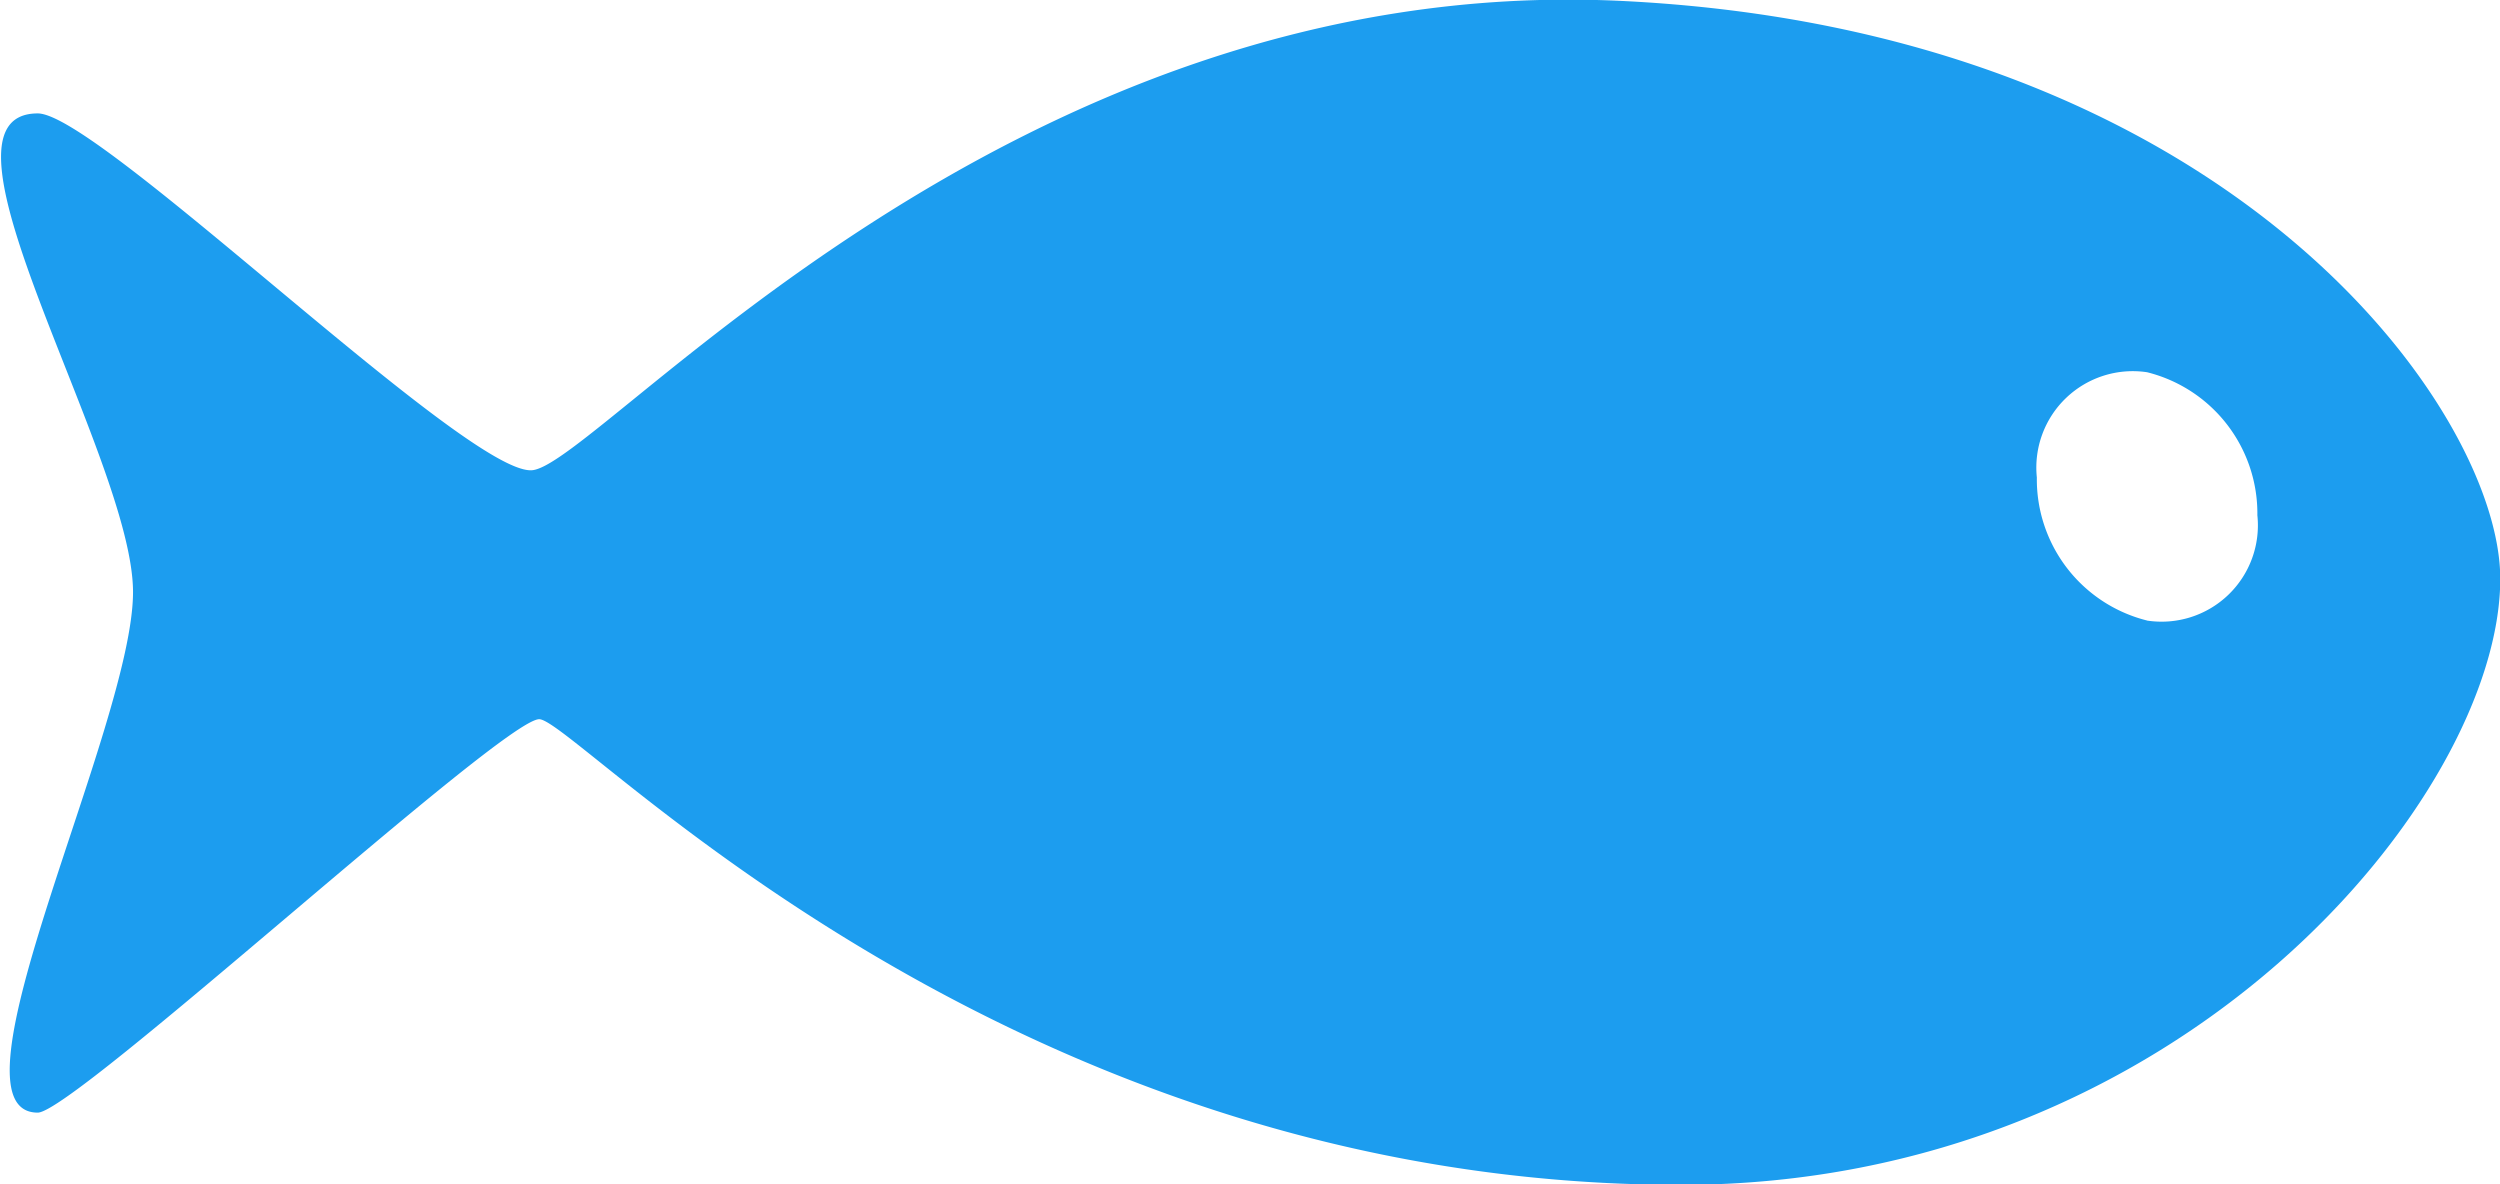 <svg xmlns="http://www.w3.org/2000/svg" width="19" height="9" viewBox="0 0 19 9"><defs><style>.cls-1{fill:#1c9def;fill-rule:evenodd}</style></defs><path id="ico-4" class="cls-1" d="M29.3 637.006c-4.645-.213-7.759 3.539-8.259 3.568s-3.29-2.712-3.754-2.712c-.918 0 .724 2.621.724 3.638s-1.475 3.956-.724 3.956c.277 0 3.531-2.99 3.811-2.99s3.5 3.539 8.677 3.539c3.808 0 6.227-2.961 6.227-4.607-.002-1.281-2.06-4.176-6.702-4.392zm4.018 4.71a1.106 1.106 0 0 1-.838-1.087.733.733 0 0 1 .838-.8 1.106 1.106 0 0 1 .838 1.087.732.732 0 0 1-.841.8z" transform="translate(-17 -637)"/></svg>